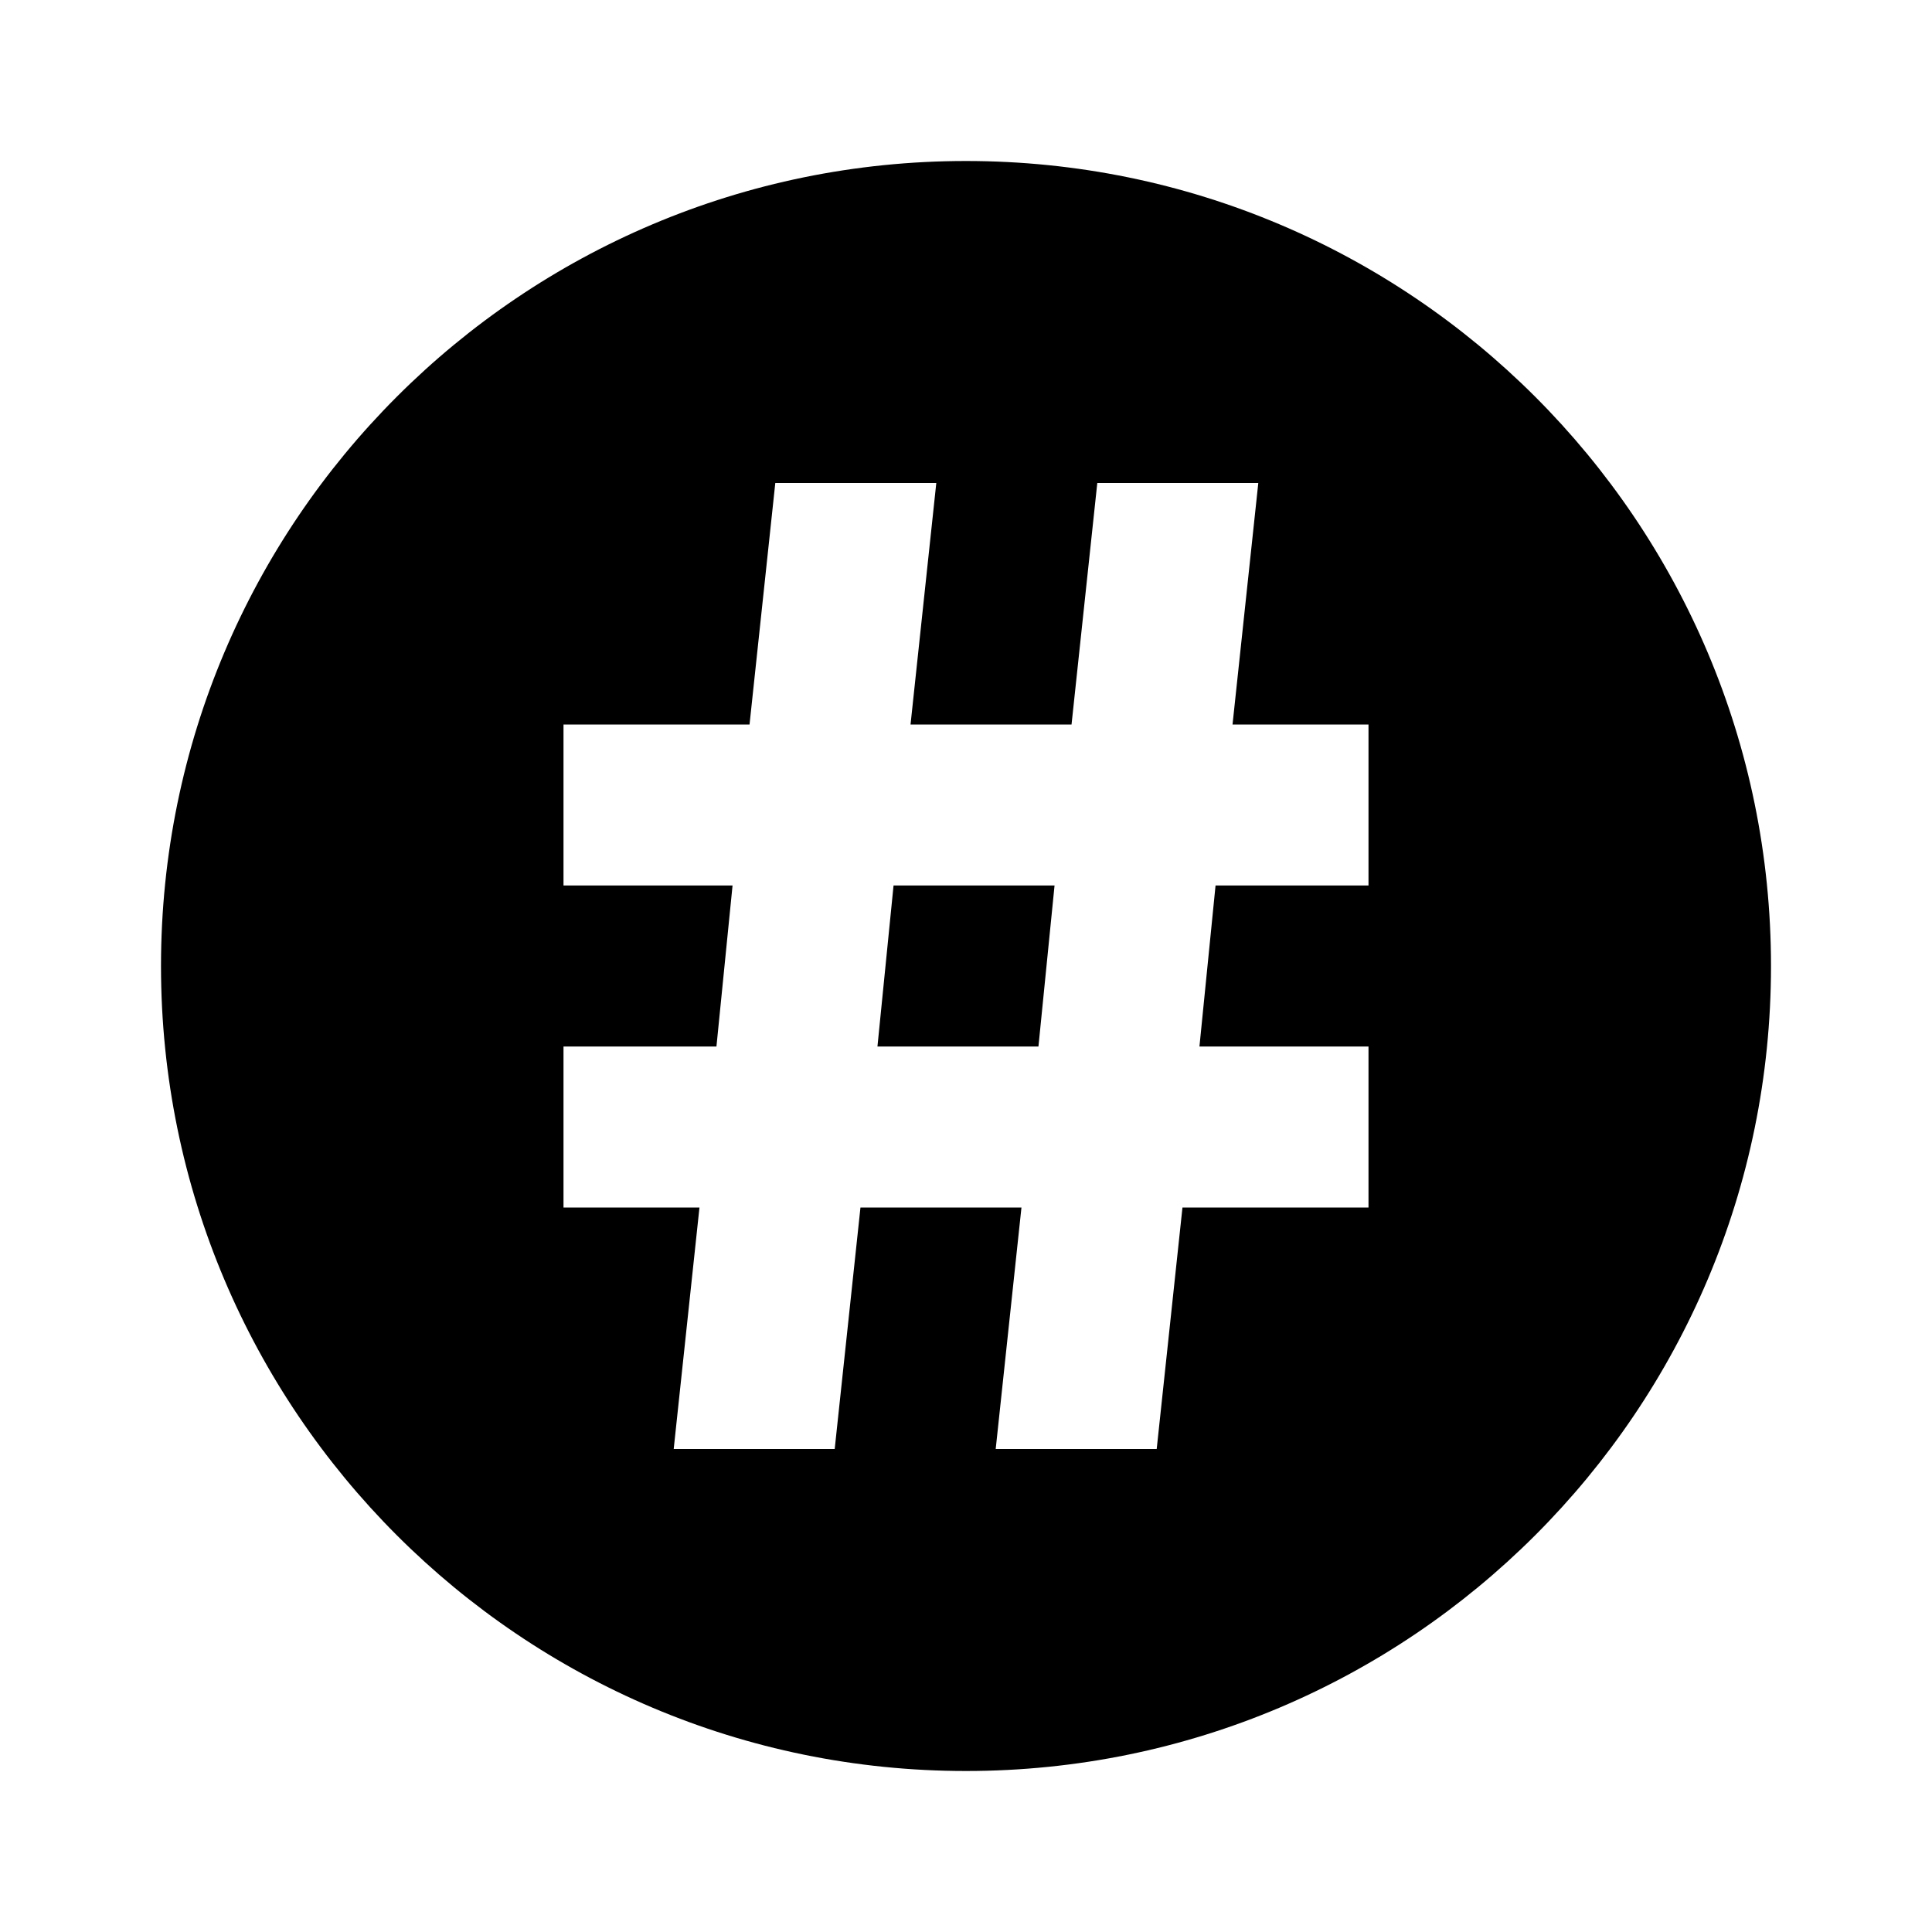<?xml version="1.0" encoding="UTF-8" standalone="no"?>
<svg
   xmlns:dc="http://purl.org/dc/elements/1.1/"
   xmlns:cc="http://creativecommons.org/ns#"
   xmlns:rdf="http://www.w3.org/1999/02/22-rdf-syntax-ns#"
   xmlns:svg="http://www.w3.org/2000/svg"
   xmlns="http://www.w3.org/2000/svg"
   xmlns:sodipodi="http://sodipodi.sourceforge.net/DTD/sodipodi-0.dtd"
   xmlns:inkscape="http://www.inkscape.org/namespaces/inkscape"
   version="1.1"
   id="mdi-alpha-s-circle"
   width="24"
   height="24"
   viewBox="0 0 24 24"
   sodipodi:docname="lang-struct-field-symbolic.symbolic (copy).svg"
   inkscape:version="1.0.2 (e86c870879, 2021-01-15)">
  <defs
     id="defs7" />
  <sodipodi:namedview
     pagecolor="#ffffff"
     bordercolor="#666666"
     borderopacity="1"
     objecttolerance="10"
     gridtolerance="10"
     guidetolerance="10"
     inkscape:pageopacity="0"
     inkscape:pageshadow="2"
     inkscape:window-width="1908"
     inkscape:window-height="2107"
     id="namedview5"
     showgrid="false"
     inkscape:zoom="42"
     inkscape:cx="12"
     inkscape:cy="12"
     inkscape:window-x="8"
     inkscape:window-y="33"
     inkscape:window-maximized="0"
     inkscape:current-layer="mdi-alpha-s-circle" />
  <path
     id="path2"
     d="M 12 2 C 6.477 2 2 6.477 2 12 C 2 17.523 6.477 22 12 22 C 17.523 22 22 17.523 22 12 C 22 6.477 17.523 2 12 2 z M 9.631 6 L 11.631 6 L 11.311 9 L 13.311 9 L 13.631 6 L 15.631 6 L 15.311 9 L 17 9 L 17 11 L 15.1 11 L 14.9 13 L 17 13 L 17 15 L 14.689 15 L 14.369 18 L 12.369 18 L 12.689 15 L 10.689 15 L 10.369 18 L 8.369 18 L 8.689 15 L 7 15 L 7 13 L 8.9 13 L 9.1 11 L 7 11 L 7 9 L 9.311 9 L 9.631 6 z M 11.1 11 L 10.9 13 L 12.9 13 L 13.1 11 L 11.1 11 z " />
</svg>
